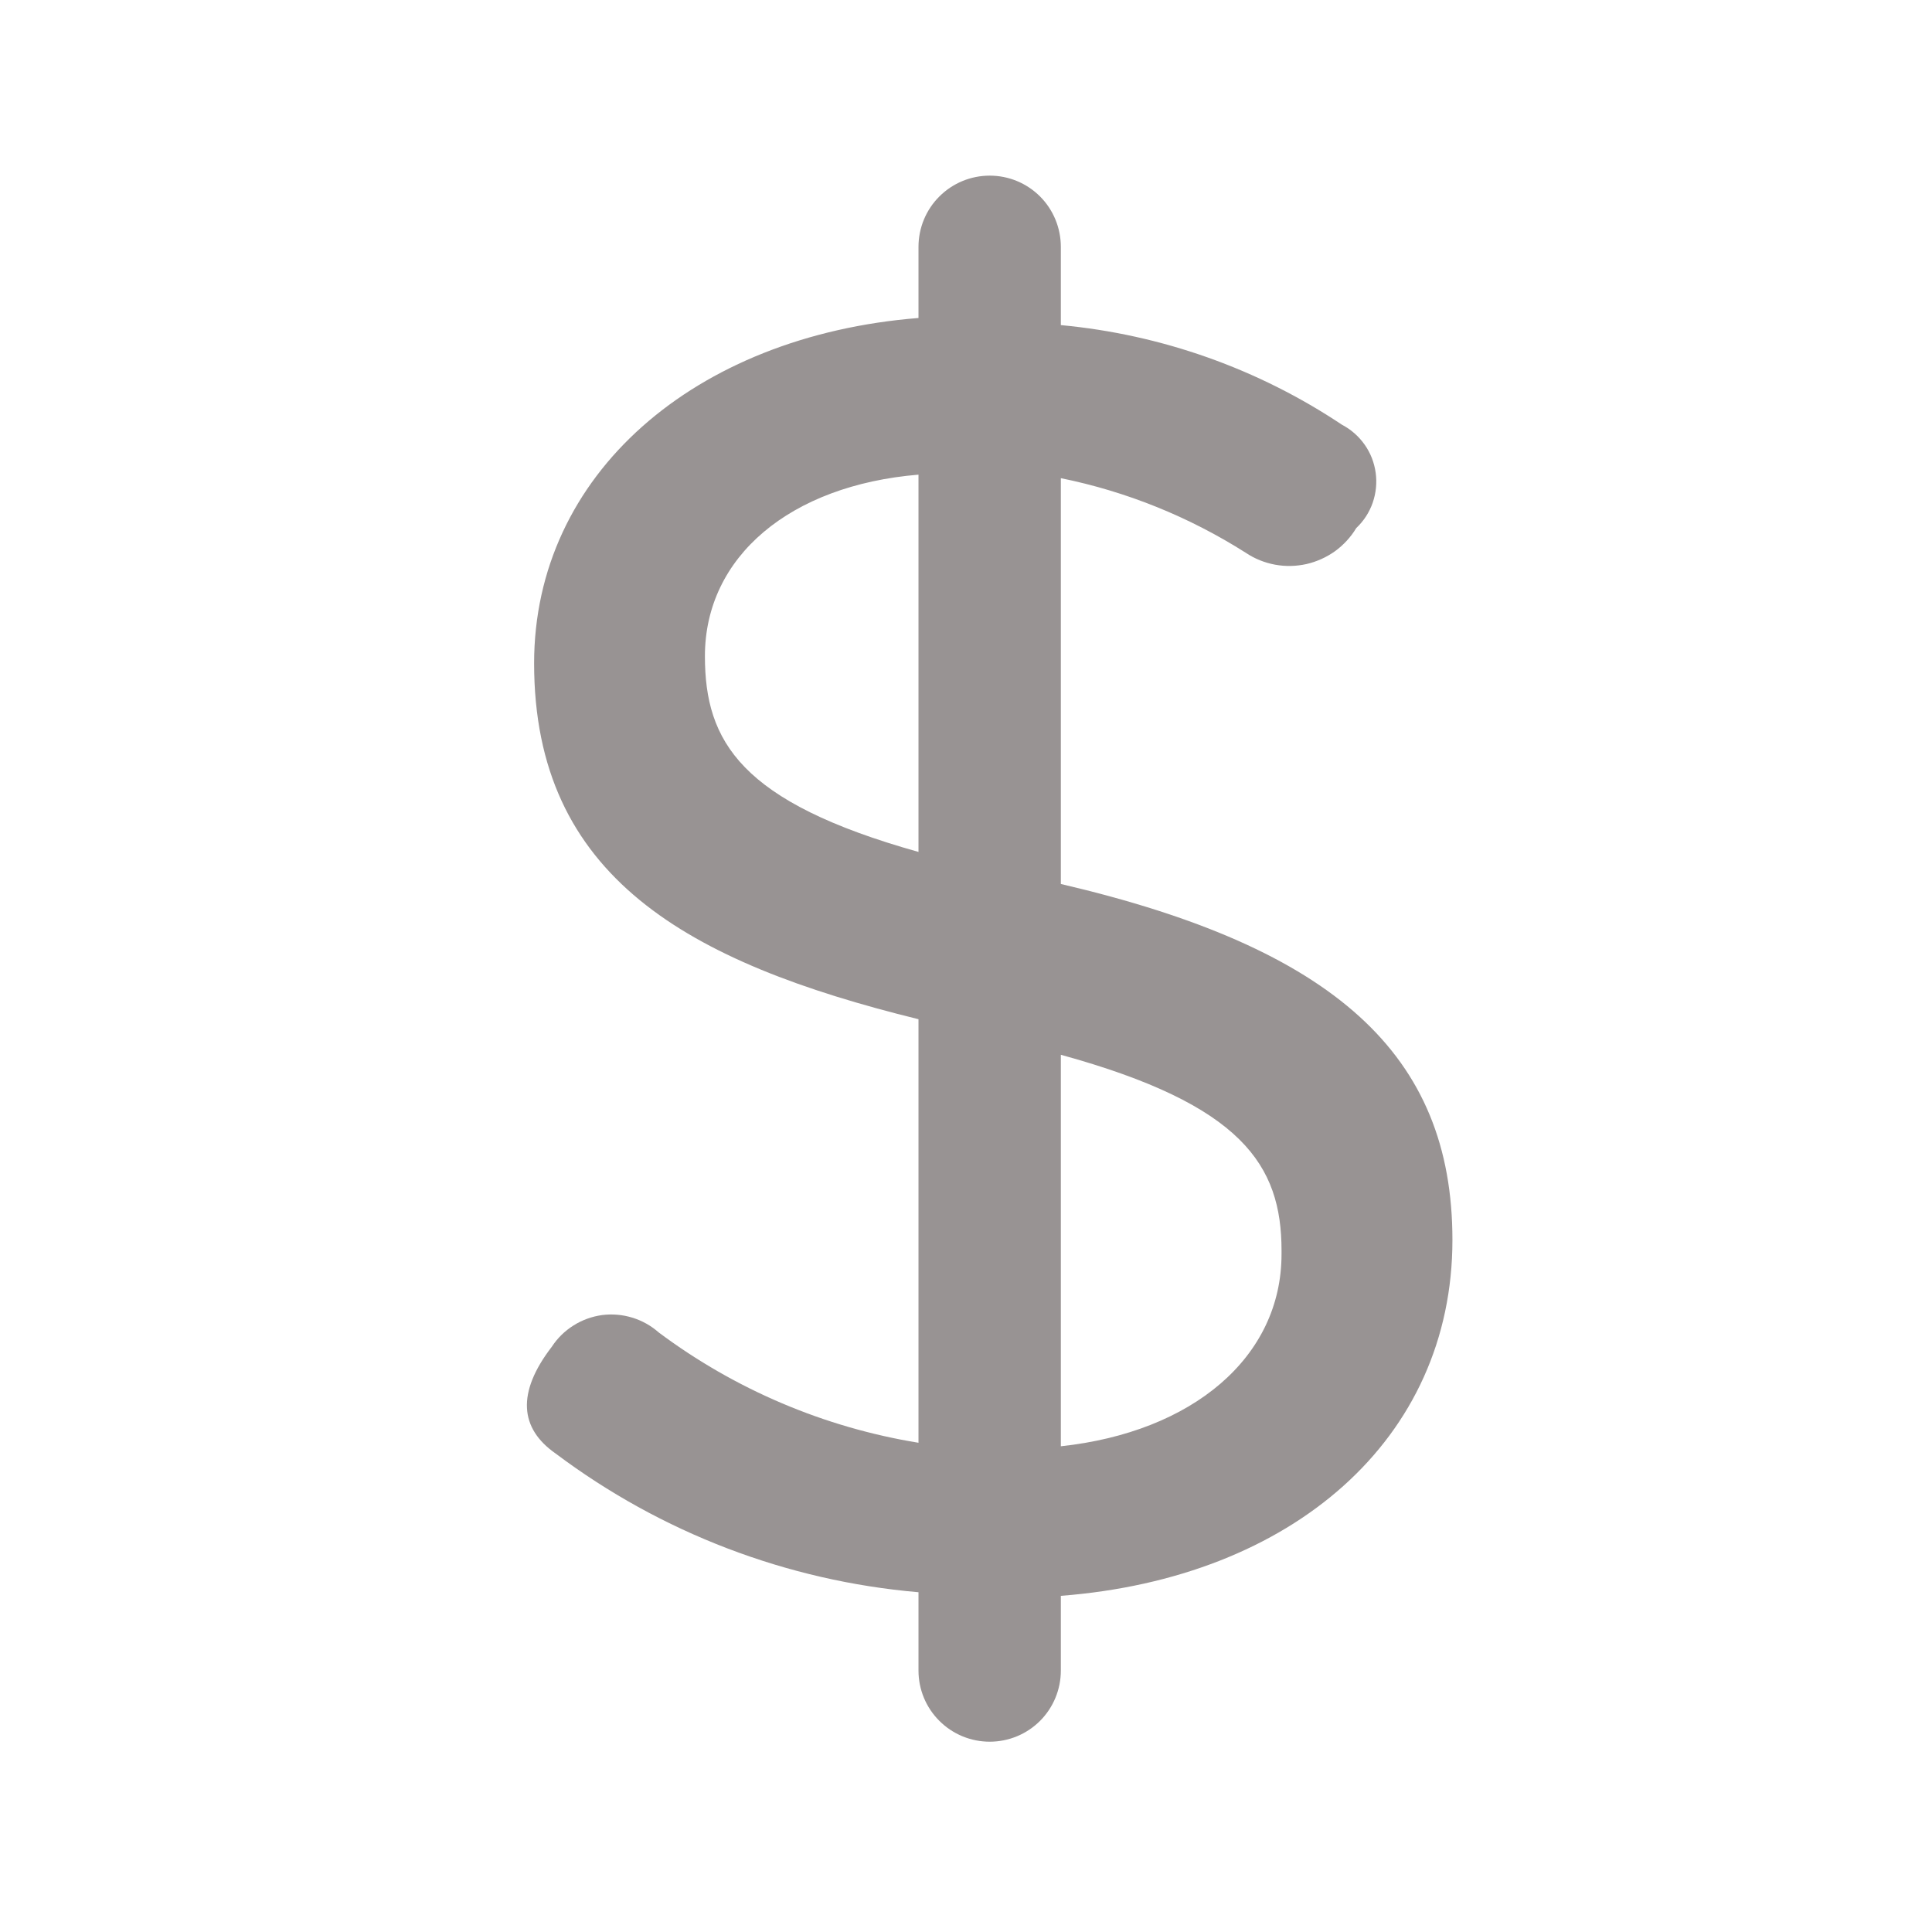 <svg width="22" height="22" viewBox="0 0 22 22" fill="none" xmlns="http://www.w3.org/2000/svg">
<path d="M12.08 10.066V5.445C12.829 5.597 13.543 5.886 14.188 6.296C14.288 6.363 14.401 6.408 14.519 6.43C14.638 6.452 14.759 6.449 14.877 6.423C14.994 6.396 15.105 6.346 15.203 6.276C15.3 6.205 15.382 6.116 15.444 6.013C15.529 5.933 15.593 5.834 15.631 5.725C15.669 5.615 15.681 5.498 15.665 5.383C15.649 5.268 15.607 5.159 15.54 5.064C15.473 4.969 15.385 4.891 15.282 4.837C14.326 4.199 13.225 3.809 12.08 3.702V2.811C12.08 2.596 11.995 2.389 11.843 2.237C11.691 2.085 11.485 2 11.27 2C11.055 2 10.849 2.085 10.697 2.237C10.544 2.389 10.459 2.596 10.459 2.811V3.621C7.906 3.824 6.082 5.405 6.082 7.553C6.082 9.985 7.825 10.957 10.459 11.606V16.429C9.386 16.254 8.371 15.823 7.5 15.172C7.413 15.095 7.311 15.038 7.199 15.004C7.088 14.97 6.971 14.96 6.855 14.975C6.74 14.991 6.629 15.031 6.531 15.093C6.432 15.155 6.348 15.237 6.284 15.335C5.879 15.861 5.92 16.267 6.325 16.55C7.528 17.454 8.96 18.002 10.459 18.131V19.023C10.459 19.238 10.544 19.444 10.697 19.596C10.849 19.748 11.055 19.833 11.27 19.833C11.485 19.833 11.691 19.748 11.843 19.596C11.995 19.444 12.08 19.238 12.08 19.023V18.172C14.715 17.969 16.539 16.388 16.539 14.119C16.539 12.011 15.201 10.795 12.08 10.066ZM8.027 7.472C8.027 6.337 9 5.526 10.459 5.405V9.701C8.433 9.133 8.027 8.444 8.027 7.472ZM14.593 14.281C14.593 15.456 13.58 16.307 12.08 16.469V12.011C14.147 12.579 14.593 13.268 14.593 14.24V14.281Z" fill="#989393"/>
</svg>
